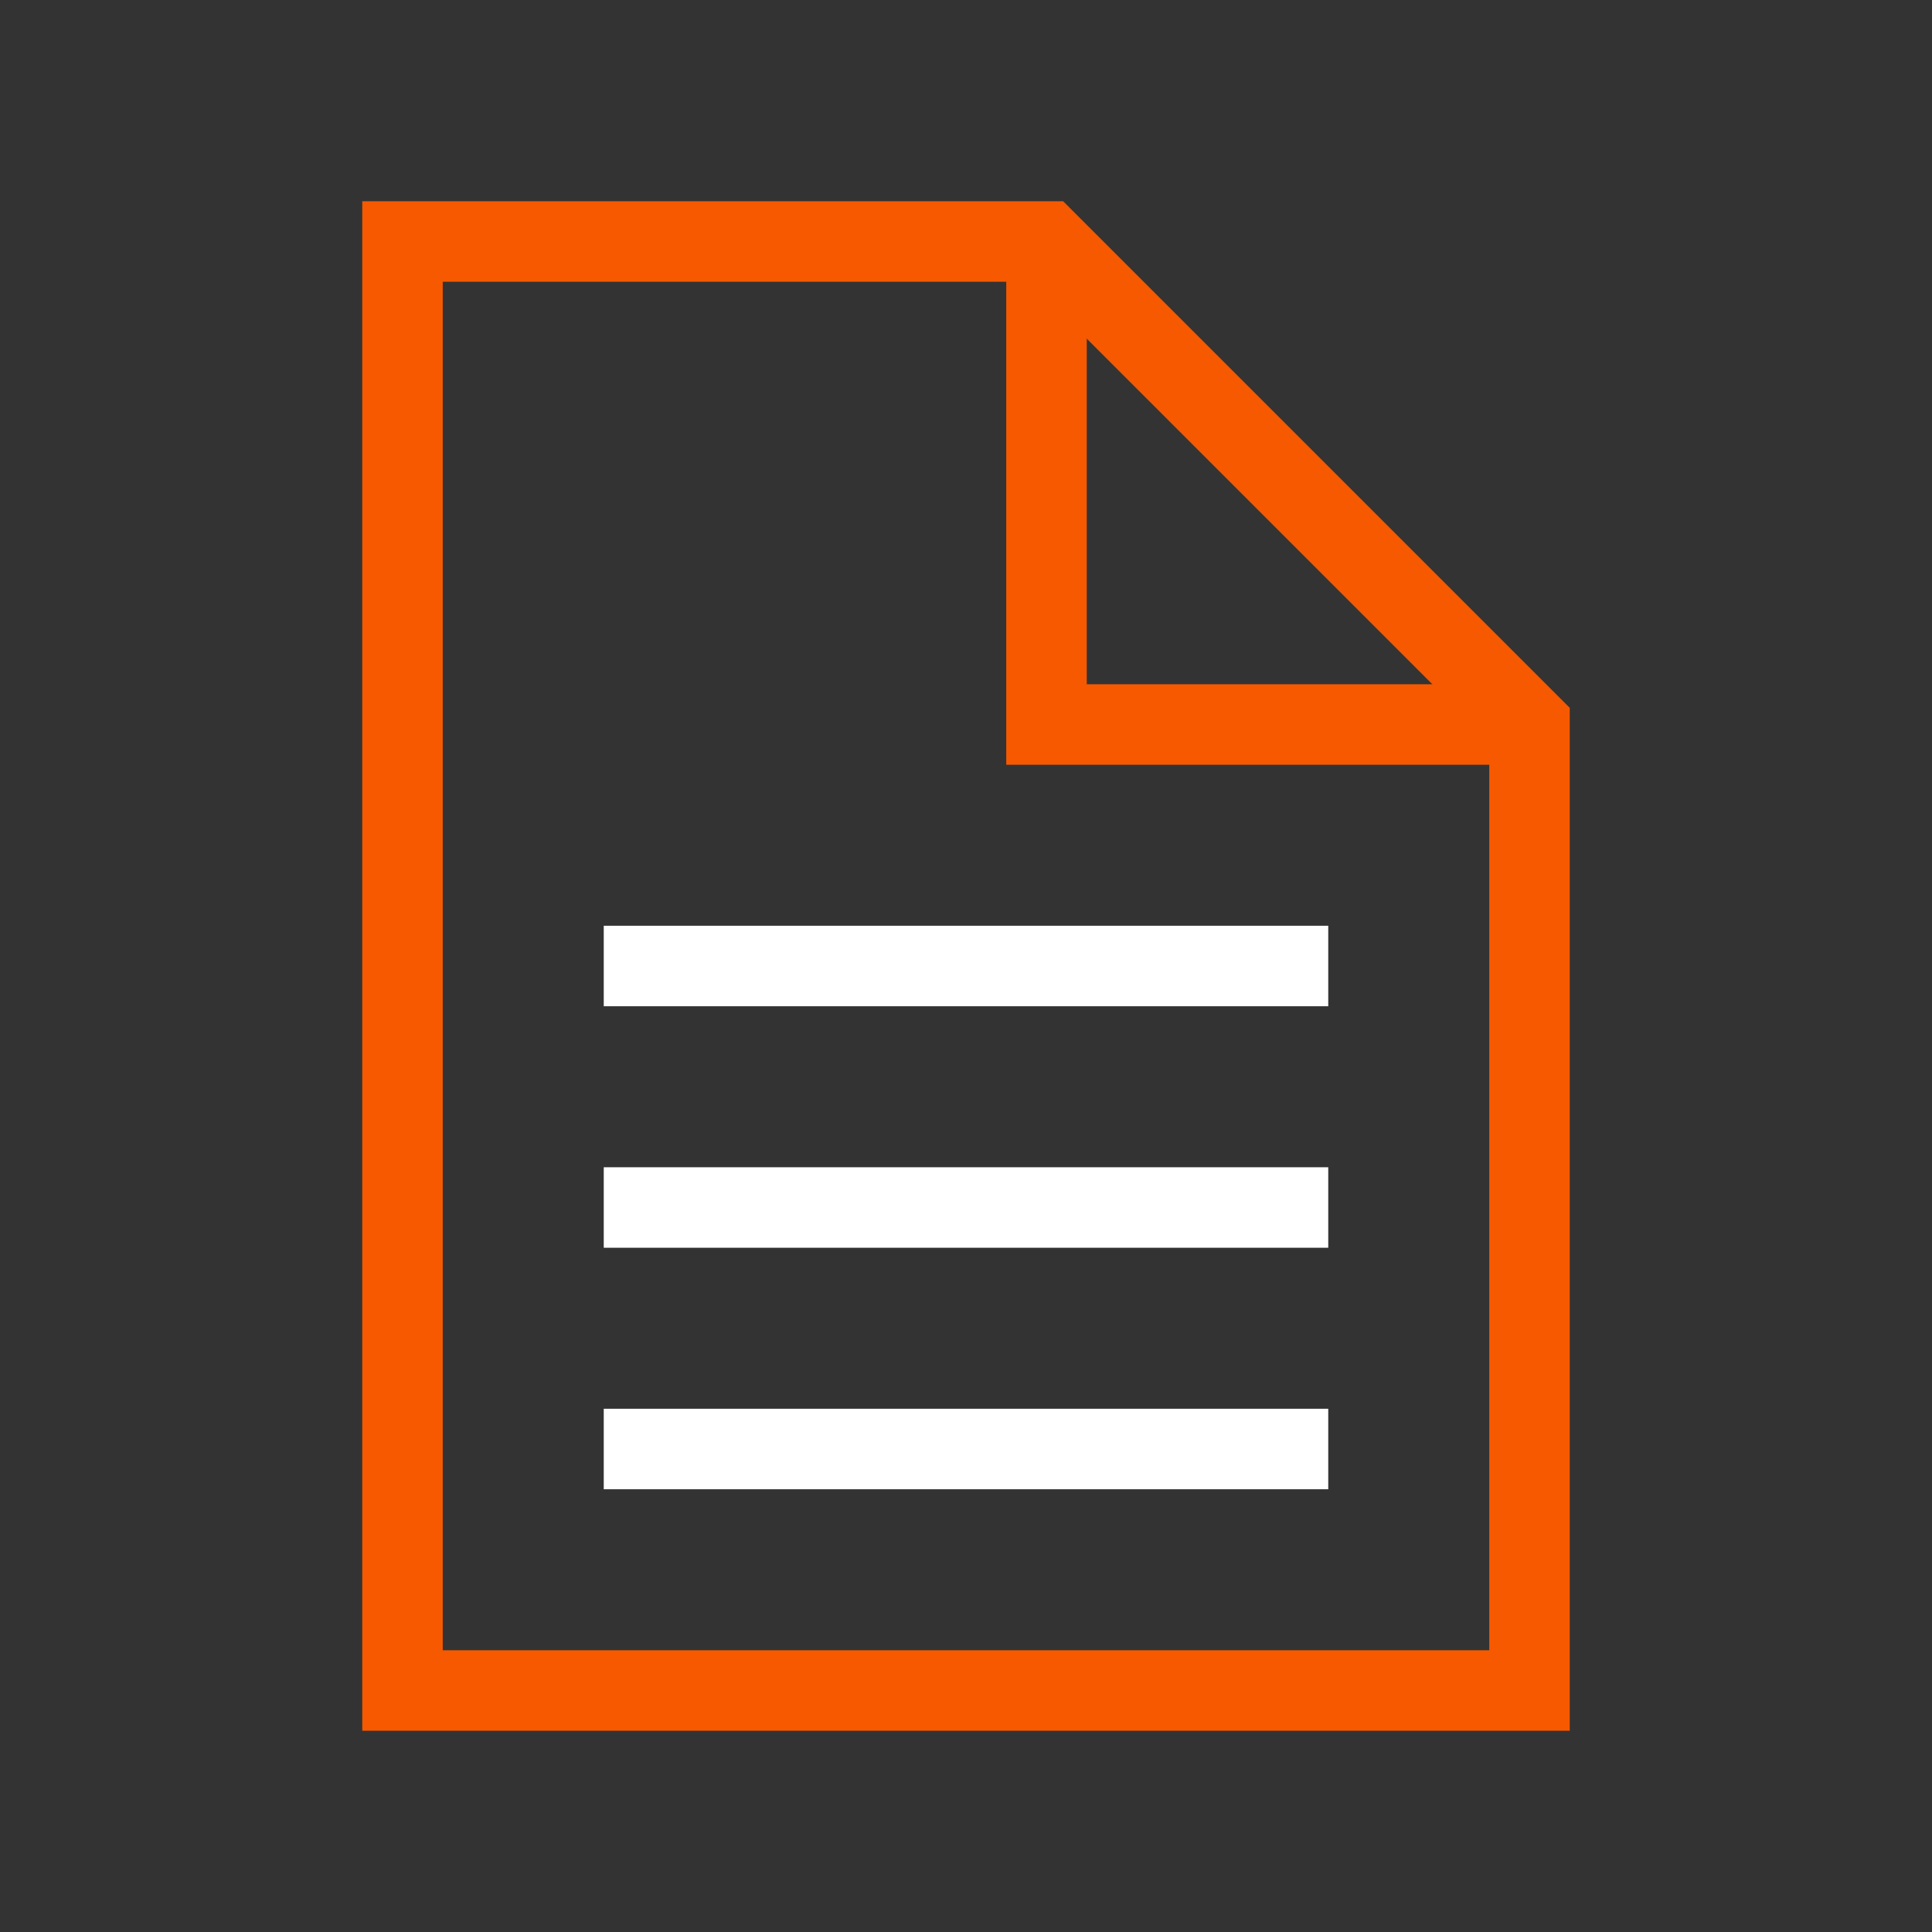 <svg xmlns="http://www.w3.org/2000/svg" width="48" height="48" viewBox="0 0 48 48">
    <rect x="0" y="0" width="48" height="48" fill="#333333" stroke="none"/>
    <g fill="none" fill-rule="evenodd">
        <path d="M0 0H48V48H0z"/>
        <path stroke="#F65900" stroke-width="2" d="M10 6L26 6 38 18 38 42 10 42z"/>
        <path stroke="#F65900" stroke-width="2" d="M38 18L26 18 26 6"/>
        <g stroke="#FFF" stroke-linecap="square" stroke-width="2">
            <path d="M0 6.5L16 6.5M0 12.5L16 12.5M0 .5L16 .5" transform="translate(16 23.5)"/>
        </g>
    </g>
</svg>
